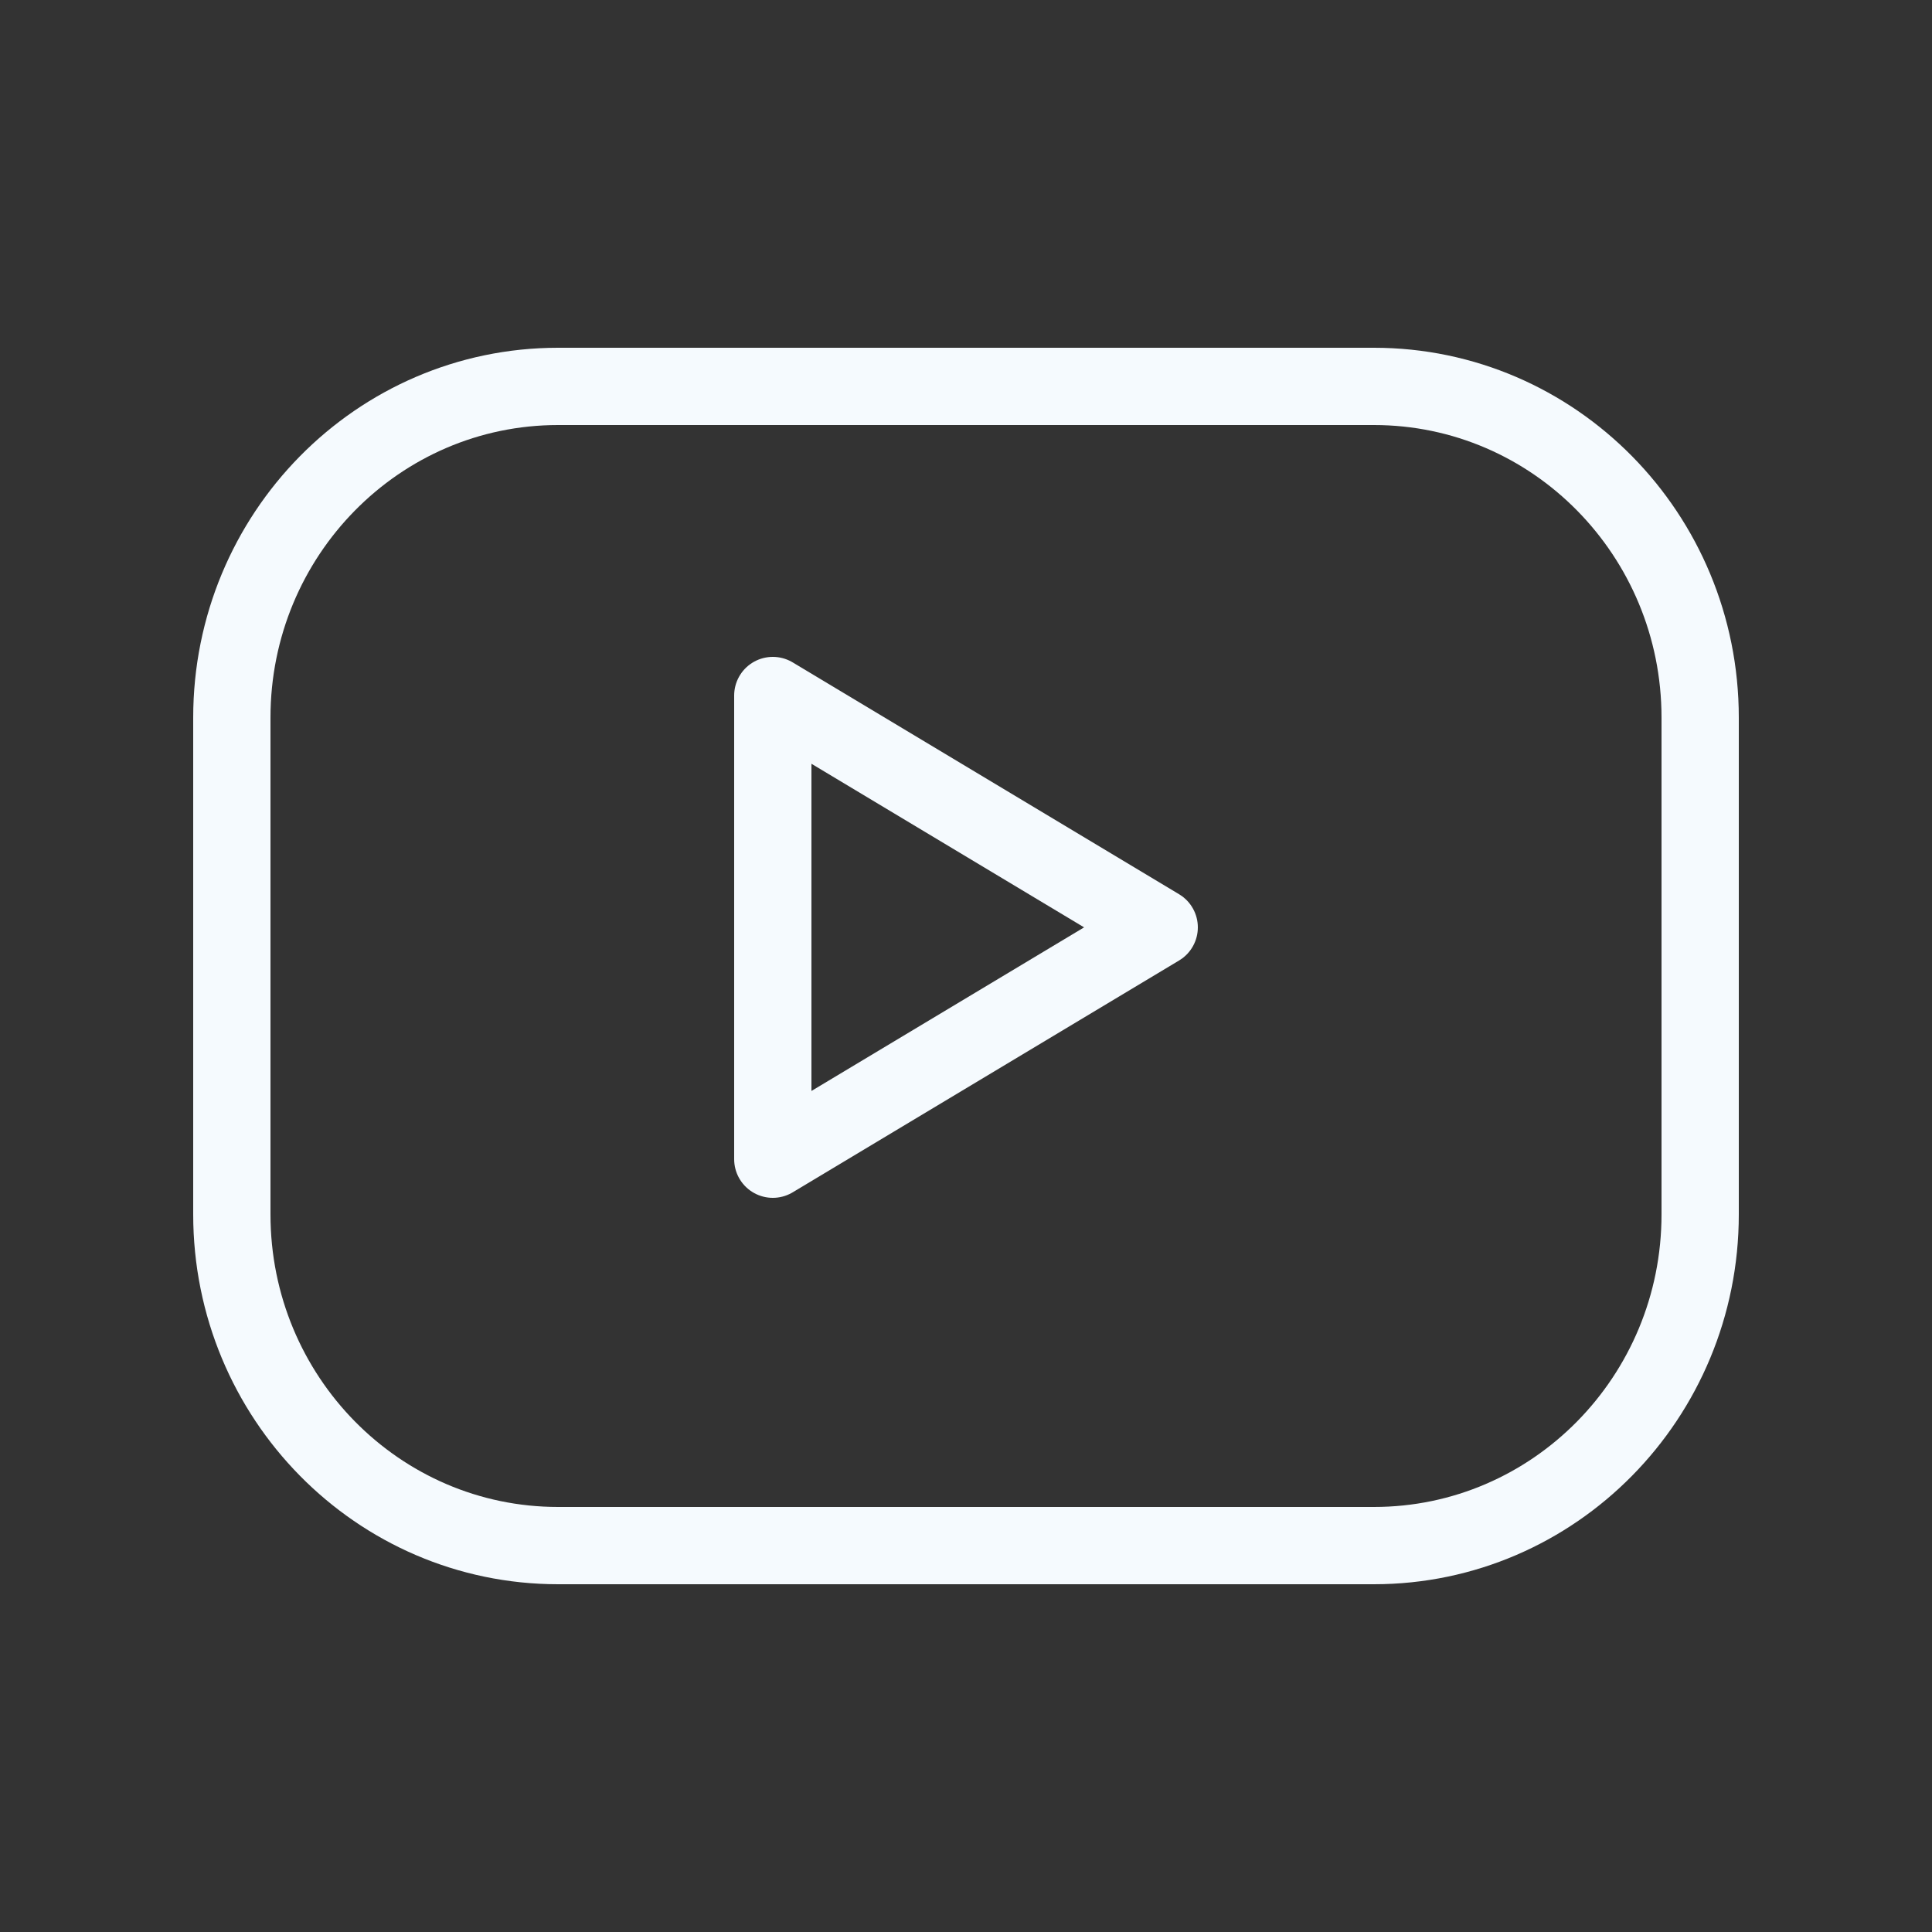 <svg width="25" height="25" viewBox="0 0 25 25" fill="none" xmlns="http://www.w3.org/2000/svg">
<rect x="0" y="0" width="25" height="25" fill="#333333" stroke="none"/>
<g clip-path="url(#clip0_1_6671)">
<path d="M17.778 5H7.222C4.89 5 3 6.919 3 9.286V15.714C3 18.081 4.89 20 7.222 20H17.778C20.11 20 22 18.081 22 15.714V9.286C22 6.919 20.11 5 17.778 5Z" stroke="#F5FAFE" stroke-linecap="round" stroke-linejoin="round"/>
<path d="M10 9L15 12L10 15V9Z" stroke="#F5FAFE" stroke-linecap="round" stroke-linejoin="round"/>
</g>
<defs>
<clipPath id="clip0_1_6671">
<rect width="25" height="25" fill="white"/>
</clipPath>
</defs>
</svg>
